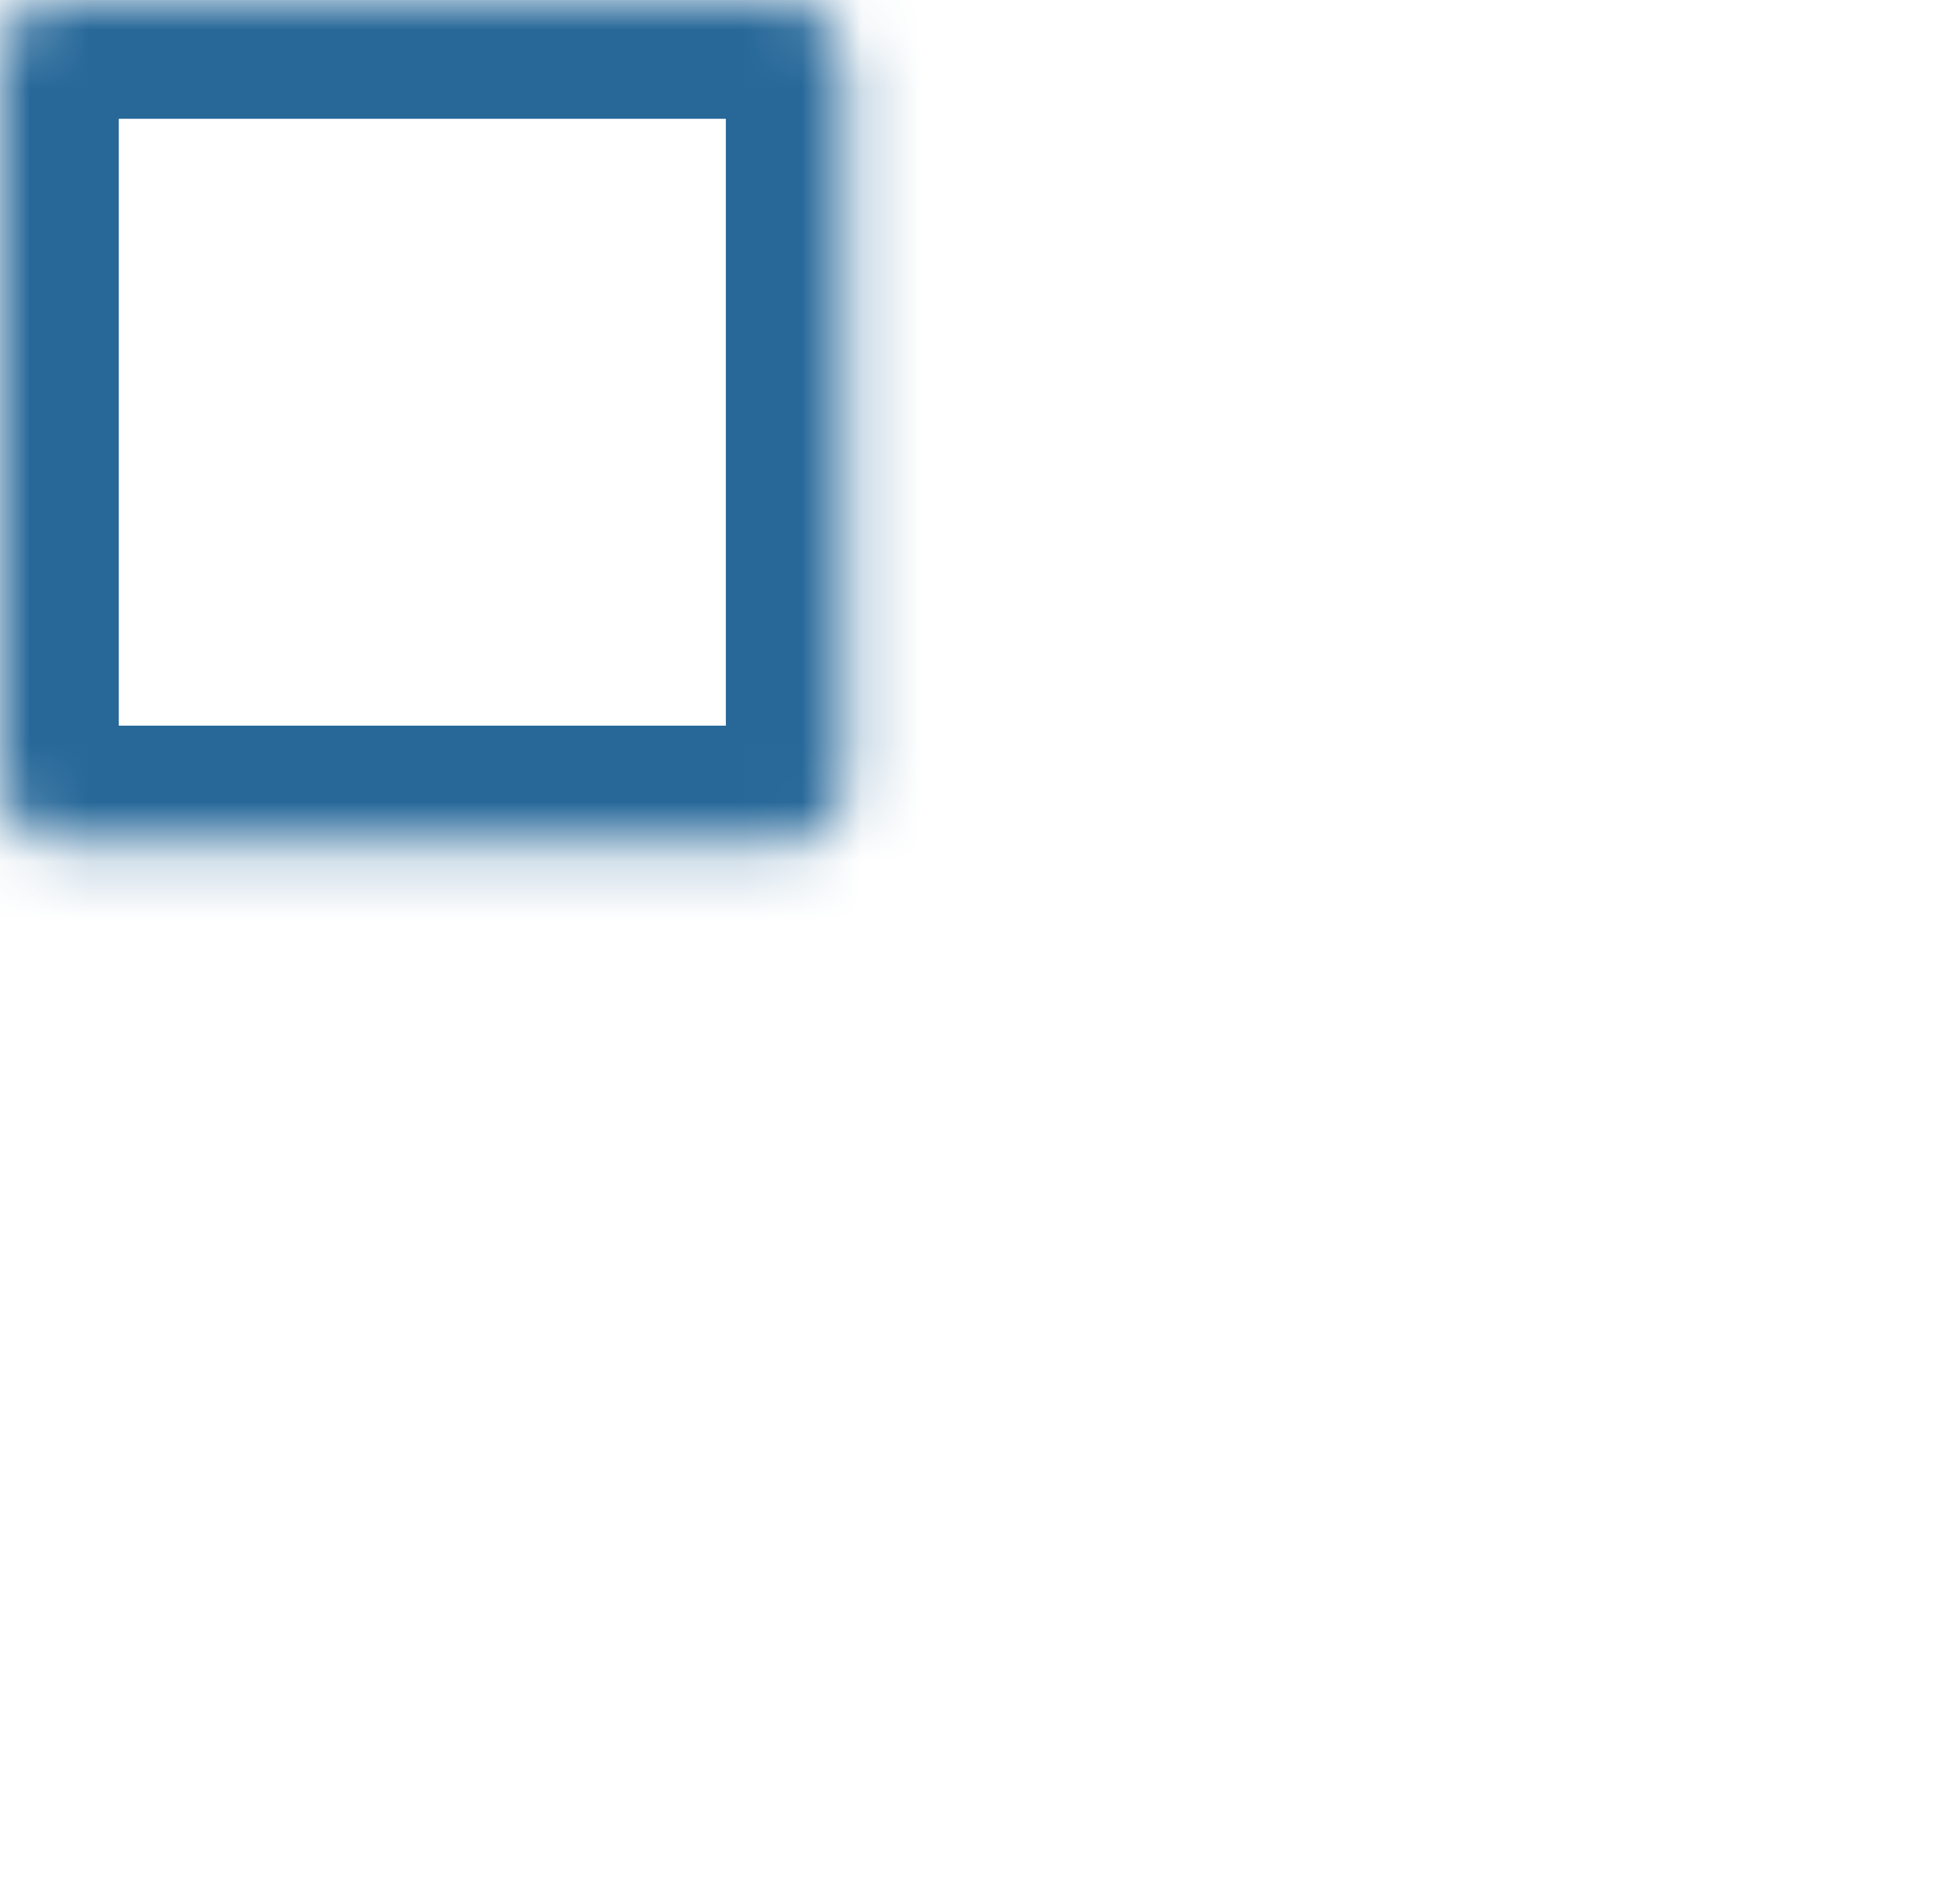 <svg width="33" height="32" viewBox="0 0 33 32" fill="none" xmlns="http://www.w3.org/2000/svg">
<mask id="path-1-inside-1" fill="white">
<rect width="14.221" height="14.221" rx="1"/>
</mask>
<rect width="14.221" height="14.221" rx="1" stroke="#276899" stroke-width="4" mask="url(#path-1-inside-1)"/>
<mask id="path-2-inside-2" fill="white">
<rect y="17.775" width="14.221" height="14.221" rx="1"/>
</mask>
<rect y="17.775" width="14.221" height="14.221" rx="1" stroke="#276899" stroke-width="4" mask="url(#path-2-inside-2)"/>
<mask id="path-3-inside-3" fill="white">
<rect x="17.781" width="14.221" height="14.221" rx="1"/>
</mask>
<rect x="17.781" width="14.221" height="14.221" rx="1" stroke="#276899" stroke-width="4" mask="url(#path-3-inside-3)"/>
<mask id="path-4-inside-4" fill="white">
<rect x="17.781" y="17.775" width="14.221" height="14.221" rx="1"/>
</mask>
<rect x="17.781" y="17.775" width="14.221" height="14.221" rx="1" stroke="#276899" stroke-width="4" mask="url(#path-4-inside-4)"/>
</svg>
